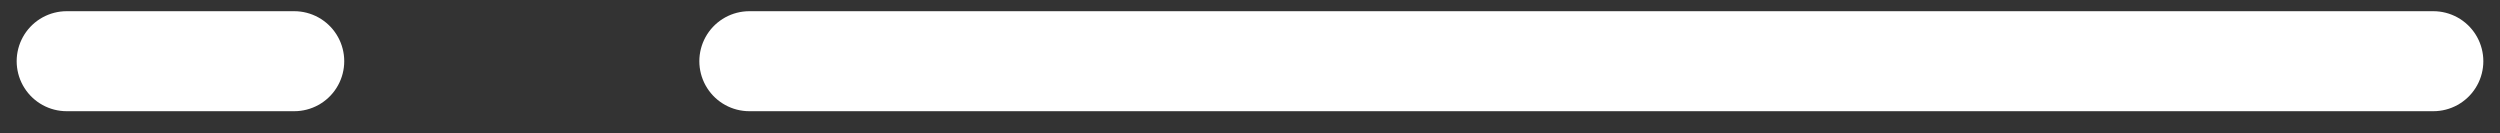 <svg width="75" height="4" viewBox="0 0 75 4" fill="none" xmlns="http://www.w3.org/2000/svg">
<rect x="0" y="0" width="75" height="4" fill="#333333" stroke="none"/>
<path d="M22.48 1.836L73 1.836" stroke="white" stroke-width="3" stroke-linecap="round"/>
<path d="M2 1.836L8.827 1.836" stroke="white" stroke-width="3" stroke-linecap="round"/>
</svg>
